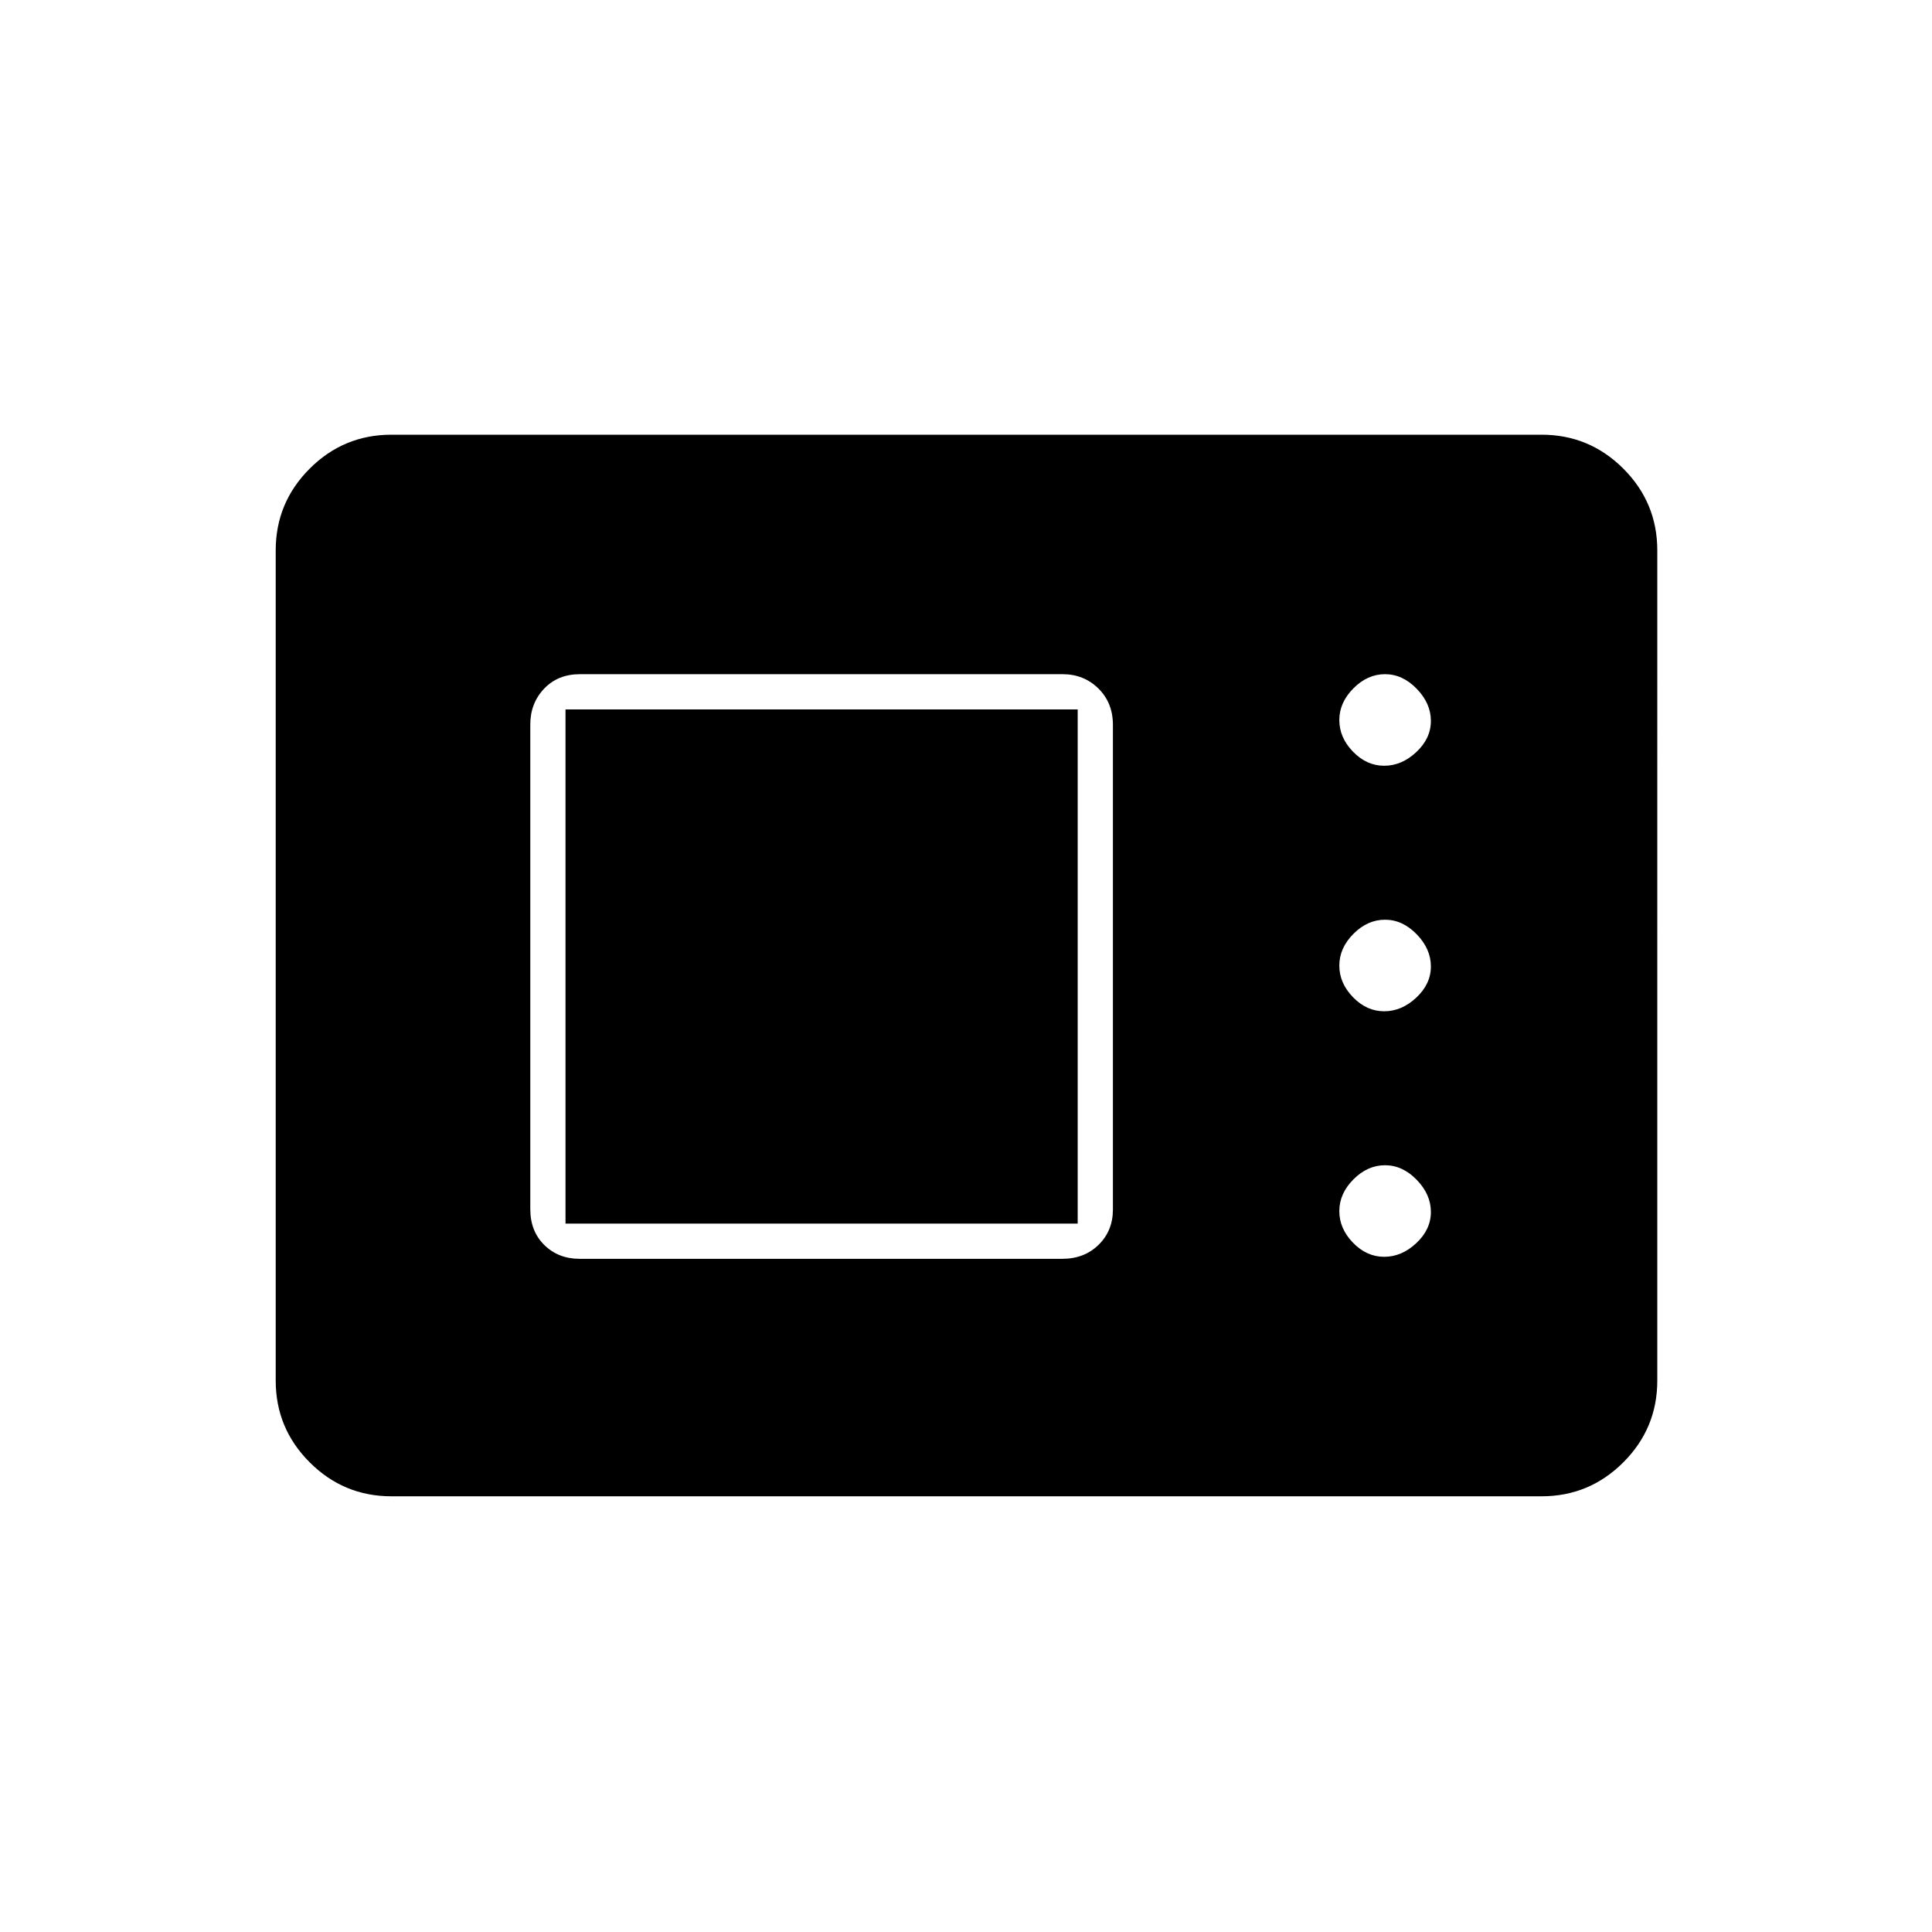 <svg xmlns="http://www.w3.org/2000/svg" height="20" viewBox="0 -960 960 960" width="20"><path d="M194.5-216.5q-23.75 0-40.62-16.88Q137-250.25 137-274v-412.5q0-23.75 16.88-40.63Q170.75-744 194.5-744H766q23.75 0 40.63 16.87 16.87 16.88 16.87 40.63V-274q0 23.75-16.87 40.62Q789.75-216.5 766-216.5H194.5Zm93.5-118h239.83q10.97 0 18.07-6.98 7.1-6.97 7.1-17.52v-240.83q0-10.97-7.22-18.07-7.23-7.1-17.78-7.1H288.17q-10.97 0-17.82 7.22-6.85 7.23-6.85 17.78v240.83q0 10.97 6.98 17.82 6.97 6.85 17.52 6.85Zm399.79-1q8.71 0 15.96-6.79t7.25-15.5q0-8.71-7.04-15.96T688.21-381q-8.71 0-15.71 7.04t-7 15.75q0 8.71 6.79 15.71t15.5 7ZM281-352v-255.5h254.5V-352H281Zm406.79-105.5q8.71 0 15.96-6.79t7.25-15.5q0-8.71-7.04-15.96T688.21-503q-8.71 0-15.71 7.04t-7 15.75q0 8.71 6.79 15.71t15.5 7Zm0-122q8.71 0 15.96-6.79t7.25-15.5q0-8.71-7.04-15.96T688.21-625q-8.71 0-15.71 7.04t-7 15.75q0 8.71 6.79 15.71t15.5 7Z"/></svg>